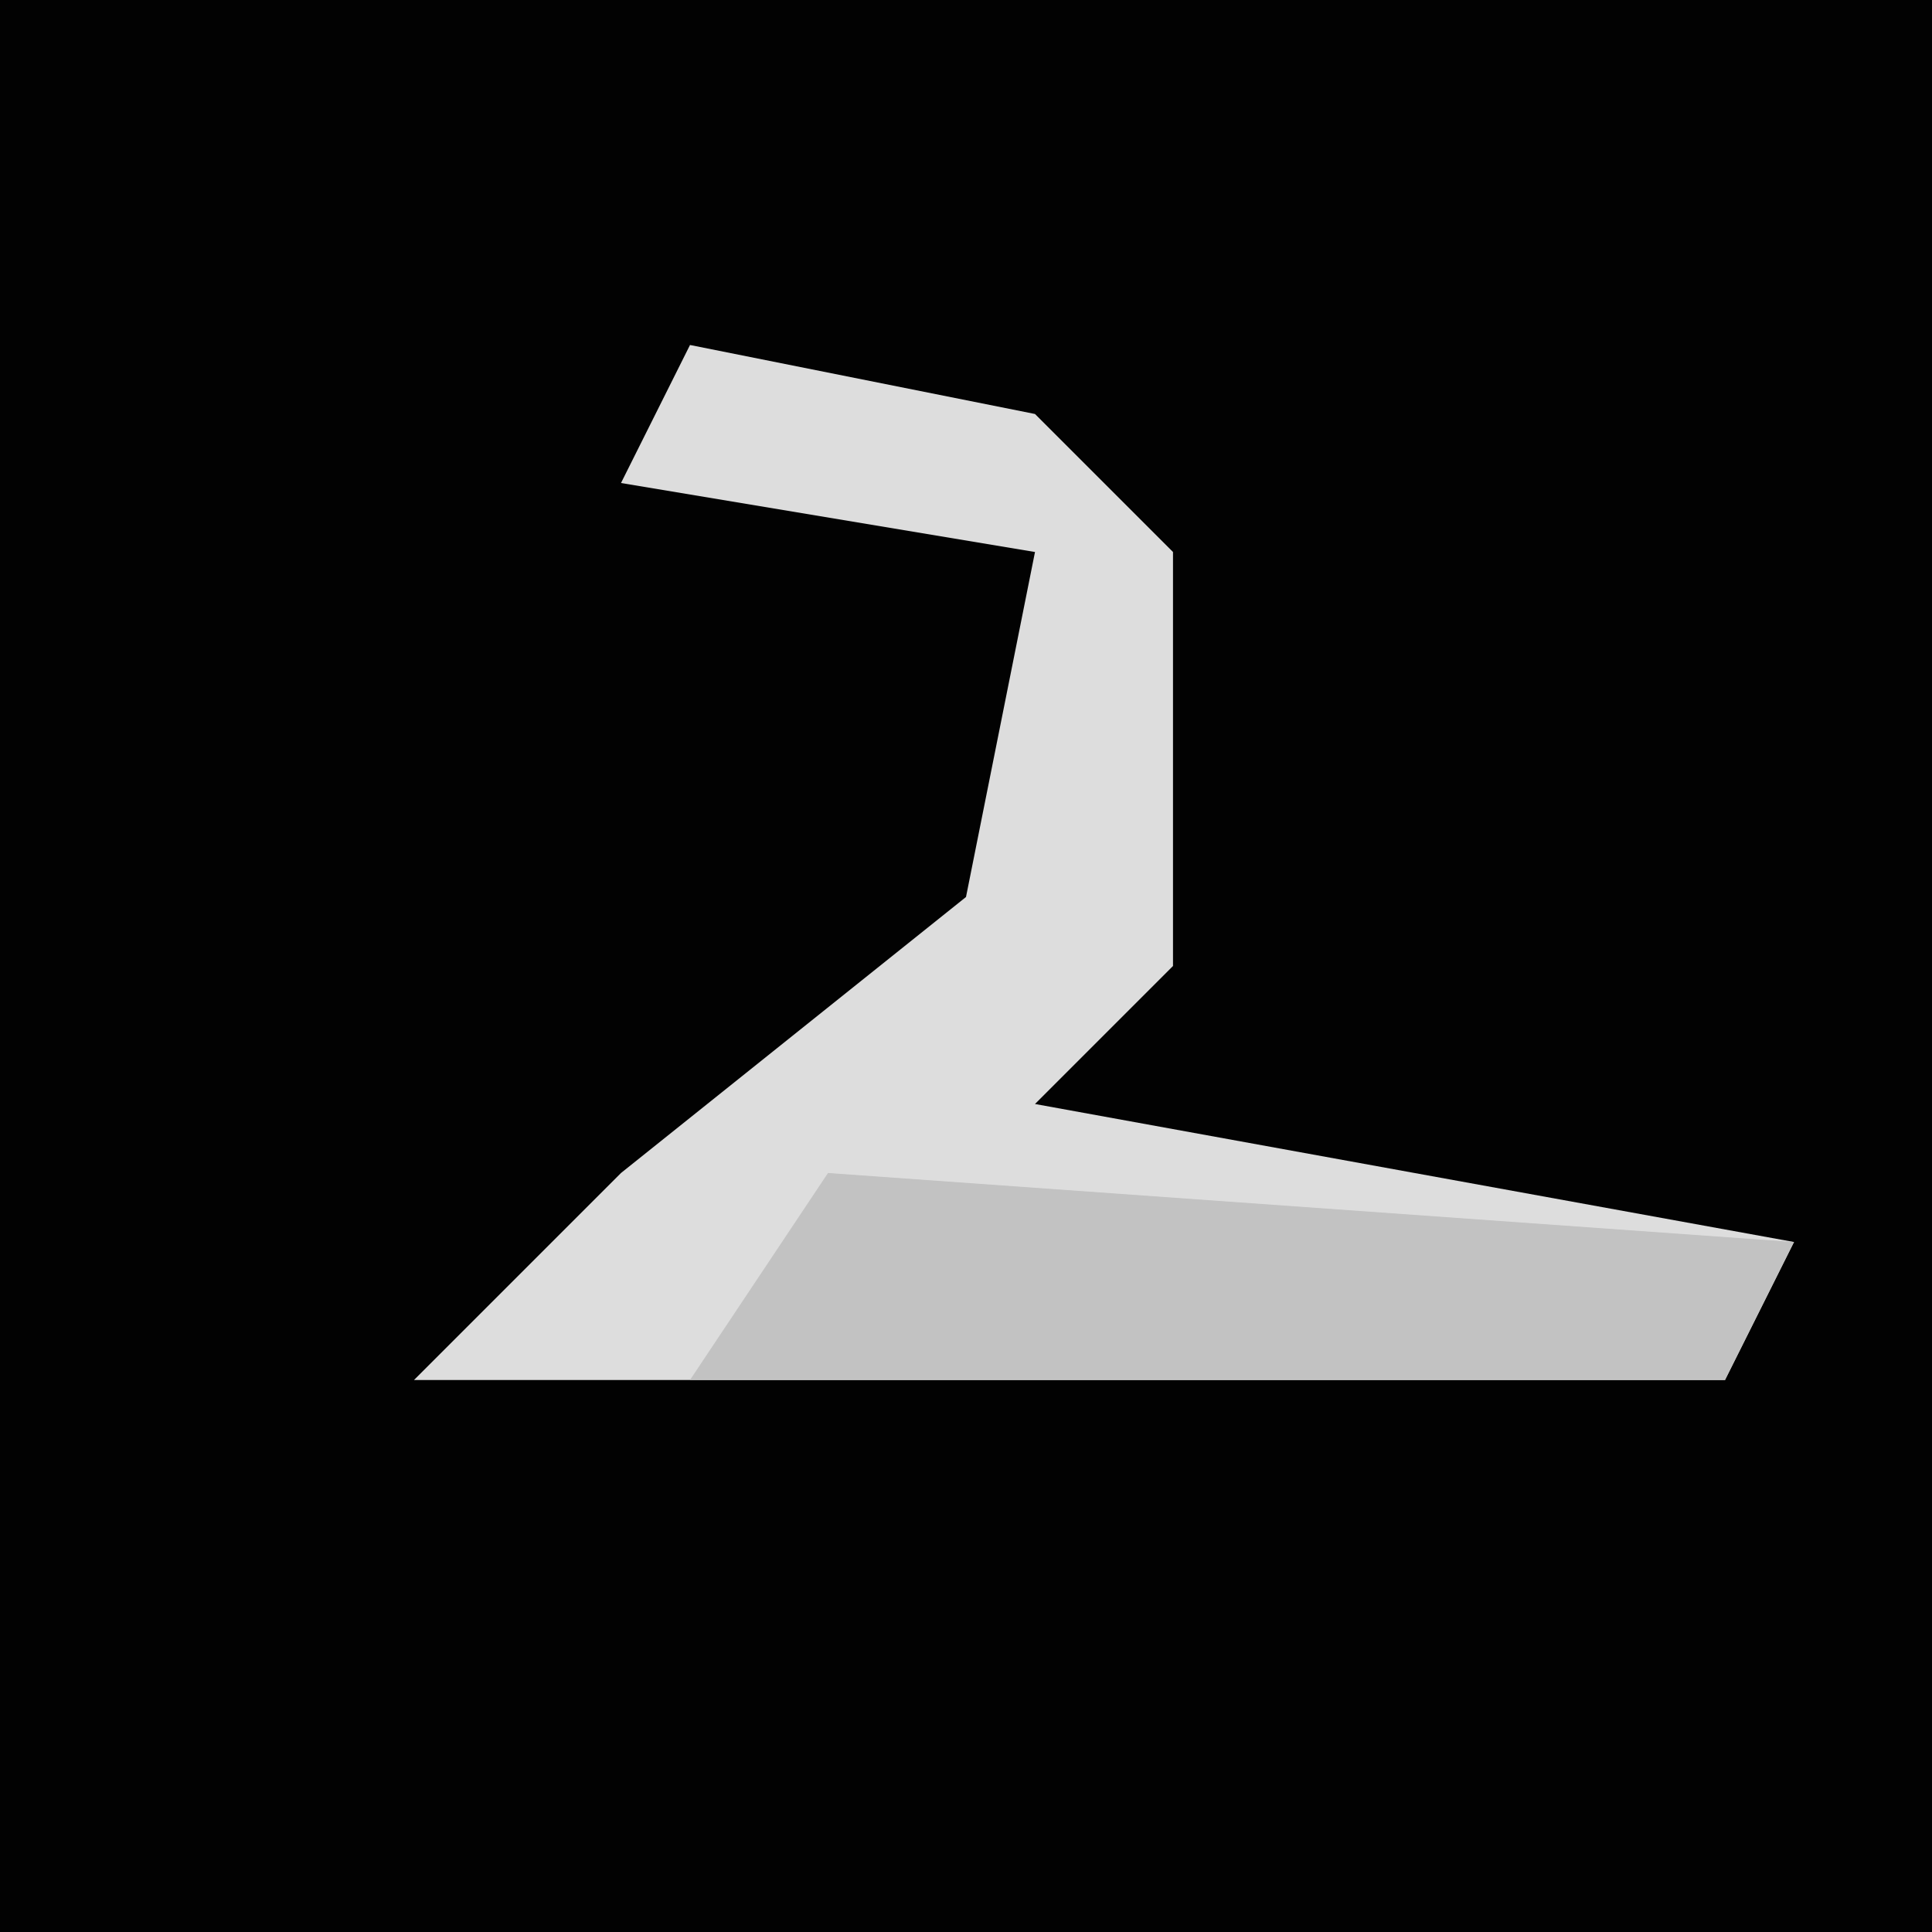 <?xml version="1.0" encoding="UTF-8"?>
<svg version="1.1" xmlns="http://www.w3.org/2000/svg" width="28" height="28">
<path d="M0,0 L28,0 L28,28 L0,28 Z " fill="#020202" transform="translate(0,0)"/>
<path d="M0,0 L5,1 L7,3 L7,9 L5,11 L16,13 L15,15 L-4,15 L-1,12 L4,8 L5,3 L-1,2 Z " fill="#DDDDDD" transform="translate(10,5)"/>
<path d="M0,0 L14,1 L13,3 L-2,3 Z " fill="#C2C2C2" transform="translate(12,17)"/>
</svg>
